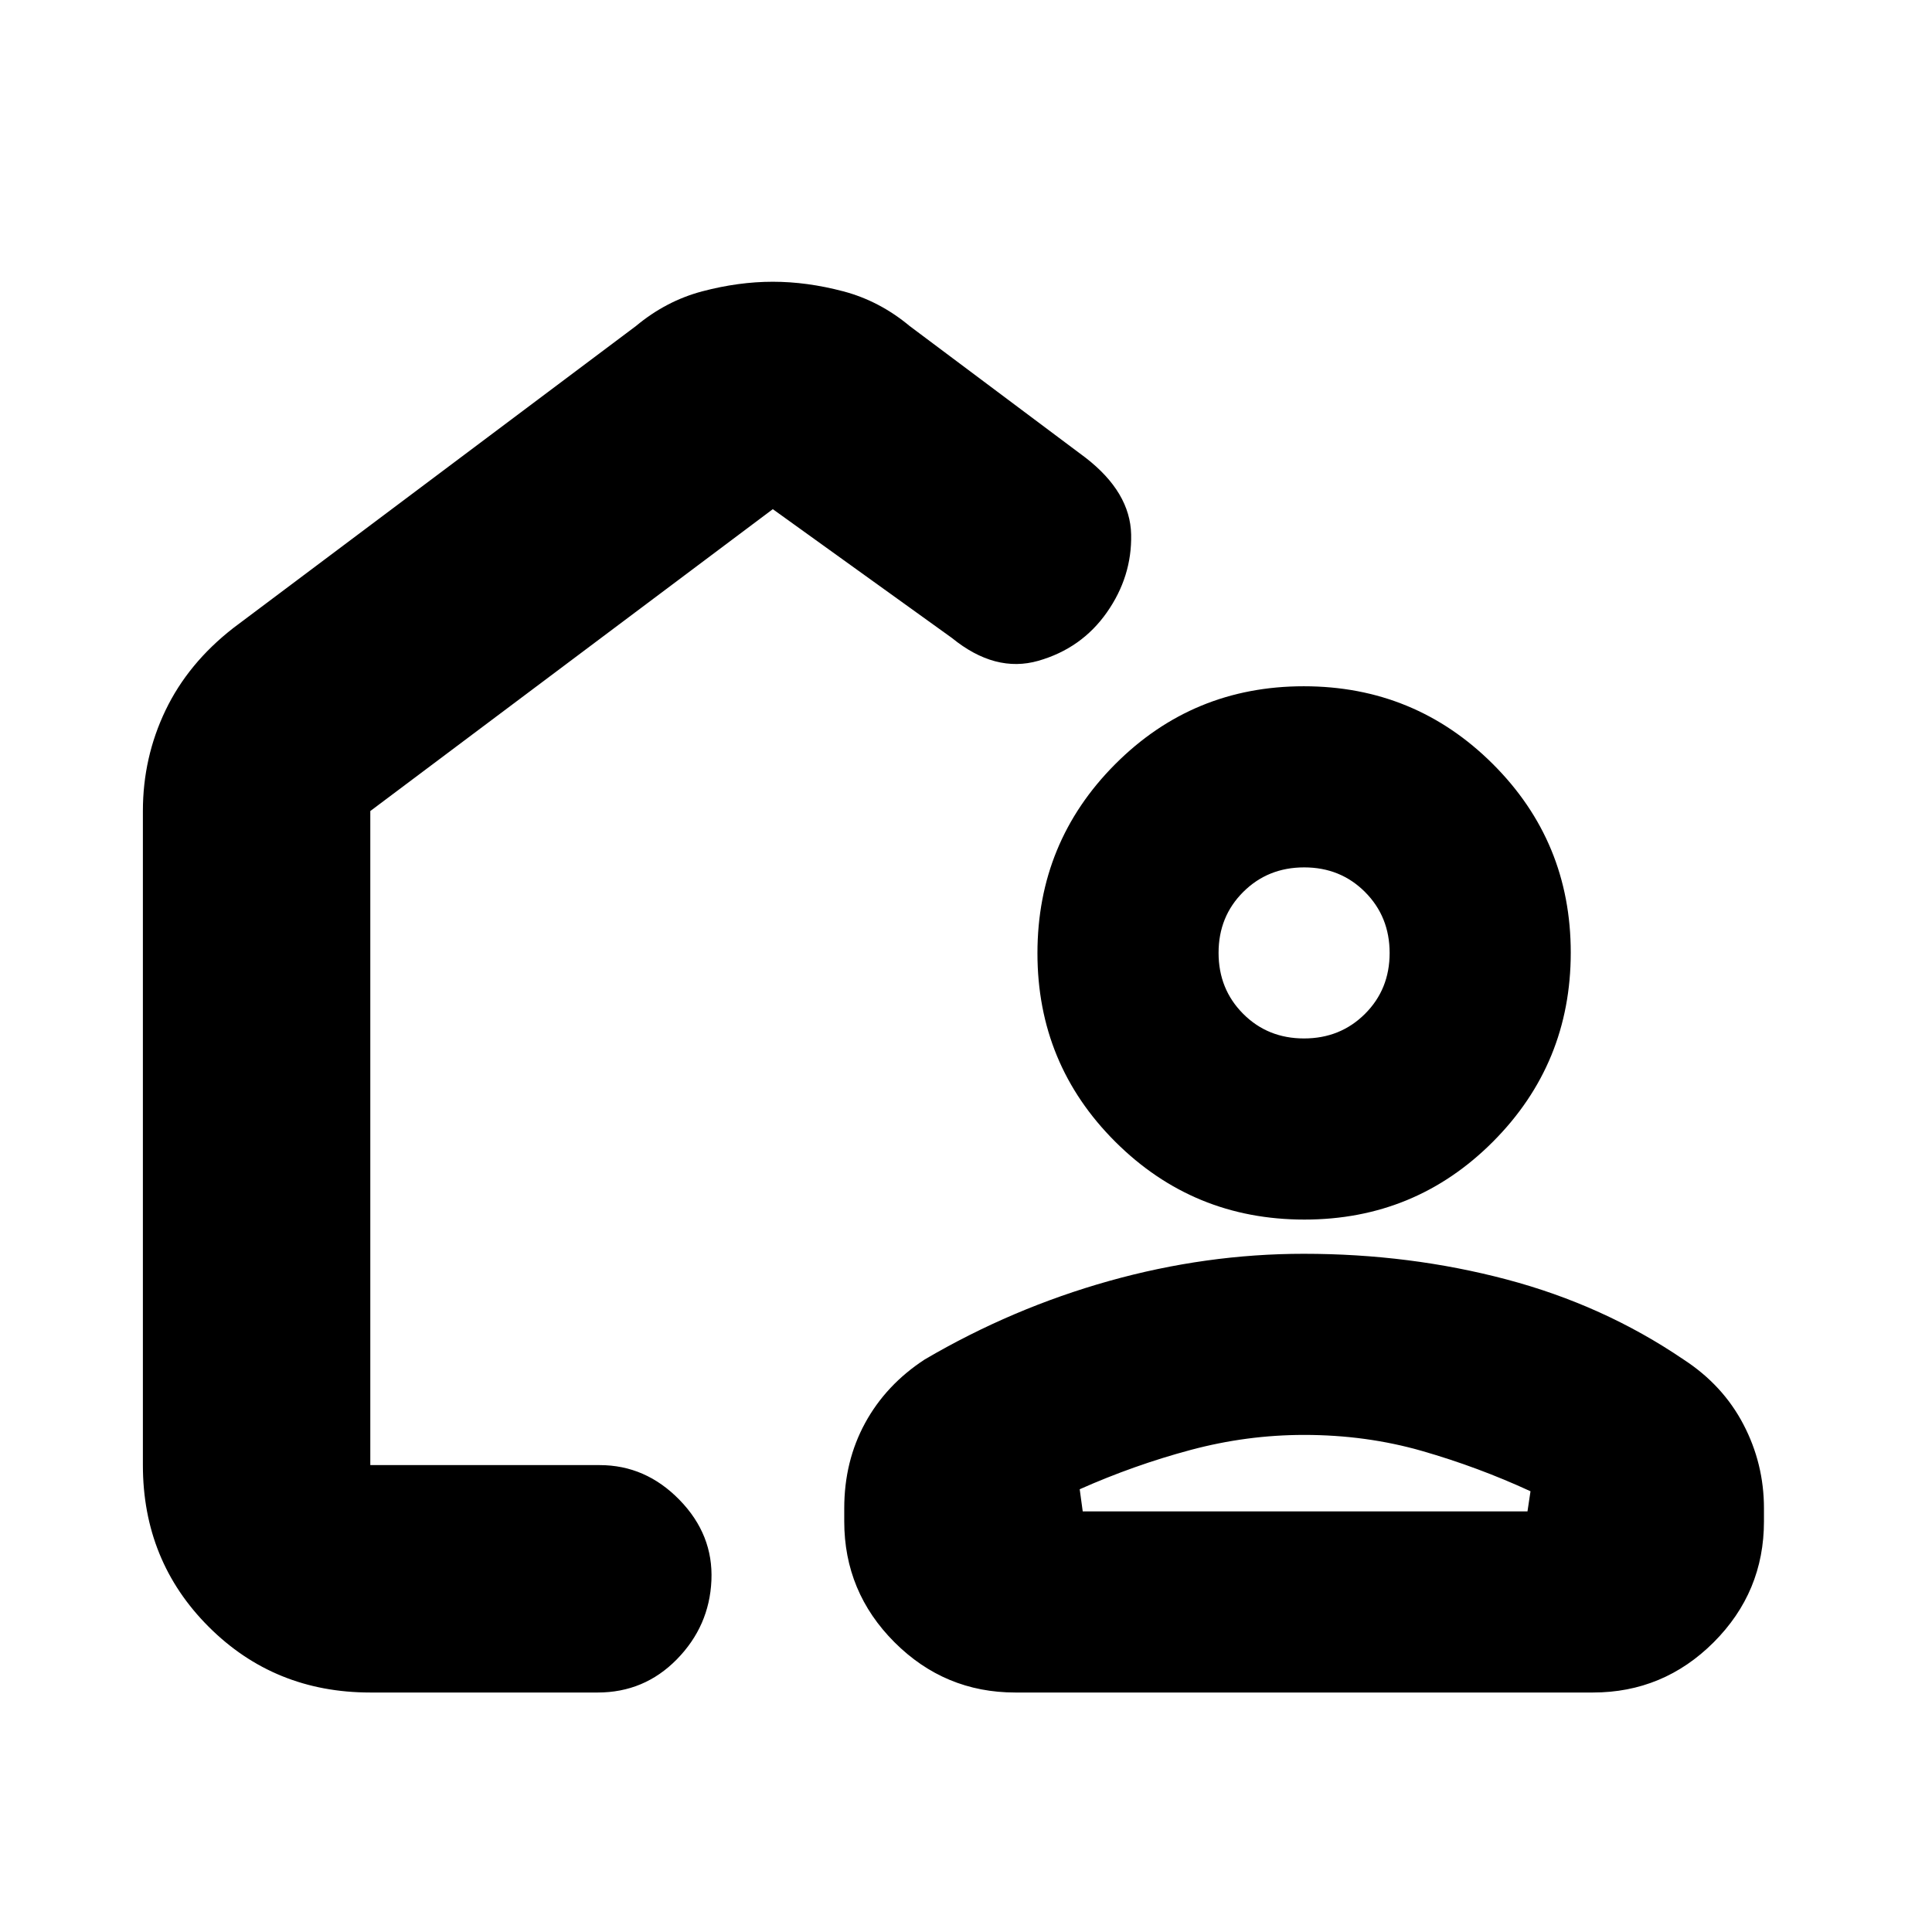 <svg xmlns="http://www.w3.org/2000/svg" height="20" viewBox="0 -960 960 960" width="20"><path d="M341-470ZM184-119q-47.64 0-80.32-32.68Q71-184.36 71-232v-325q0-26.6 11.25-50.05Q93.5-630.5 116-648l200-150q15-12.5 33-17.25t35-4.75q17 0 35 4.75T452-798l87.5 65.5q22.12 17.17 22.56 38.08.44 20.92-12.09 38.76-12.53 17.84-34 24T473-643l-89-64-200 150v325h114q22.8 0 39.65 17.29 16.85 17.29 15.85 40-1 22.71-17.17 39.21Q320.15-119 297-119H184Zm463.89-218q52.61 0 100.76 12.76 48.16 12.76 87.85 39.74 19.54 12.68 29.77 32.23 10.23 19.54 10.23 41.73v6.5q0 35.09-24.97 60.07Q826.55-119 791.5-119h-287q-35.05 0-60.03-24.97-24.97-24.98-24.97-60.07v-6.5q0-23.35 10.38-42.39 10.39-19.03 29.62-31.57 43.5-25.5 91.64-39t96.75-13.5ZM538-209h221l1.5-10q-26-12-53.81-20-27.81-8-58.68-8-28.52 0-56.51 7.5-28 7.5-55 19.5l1.5 11Zm110.15-145q-55.15 0-93.9-38.6-38.75-38.61-38.75-93.75 0-55.15 38.6-93.9Q592.71-619 647.85-619q55.15 0 93.9 38.6 38.75 38.61 38.75 93.75 0 55.15-38.6 93.9Q703.29-354 648.15-354Zm-.19-90q18.04 0 30.29-12.21 12.25-12.2 12.25-30.25 0-18.04-12.21-30.29Q666.09-529 648.04-529q-18.04 0-30.29 12.21-12.25 12.2-12.25 30.25 0 18.04 12.21 30.29Q629.91-444 647.96-444ZM649-209Z"/></svg>